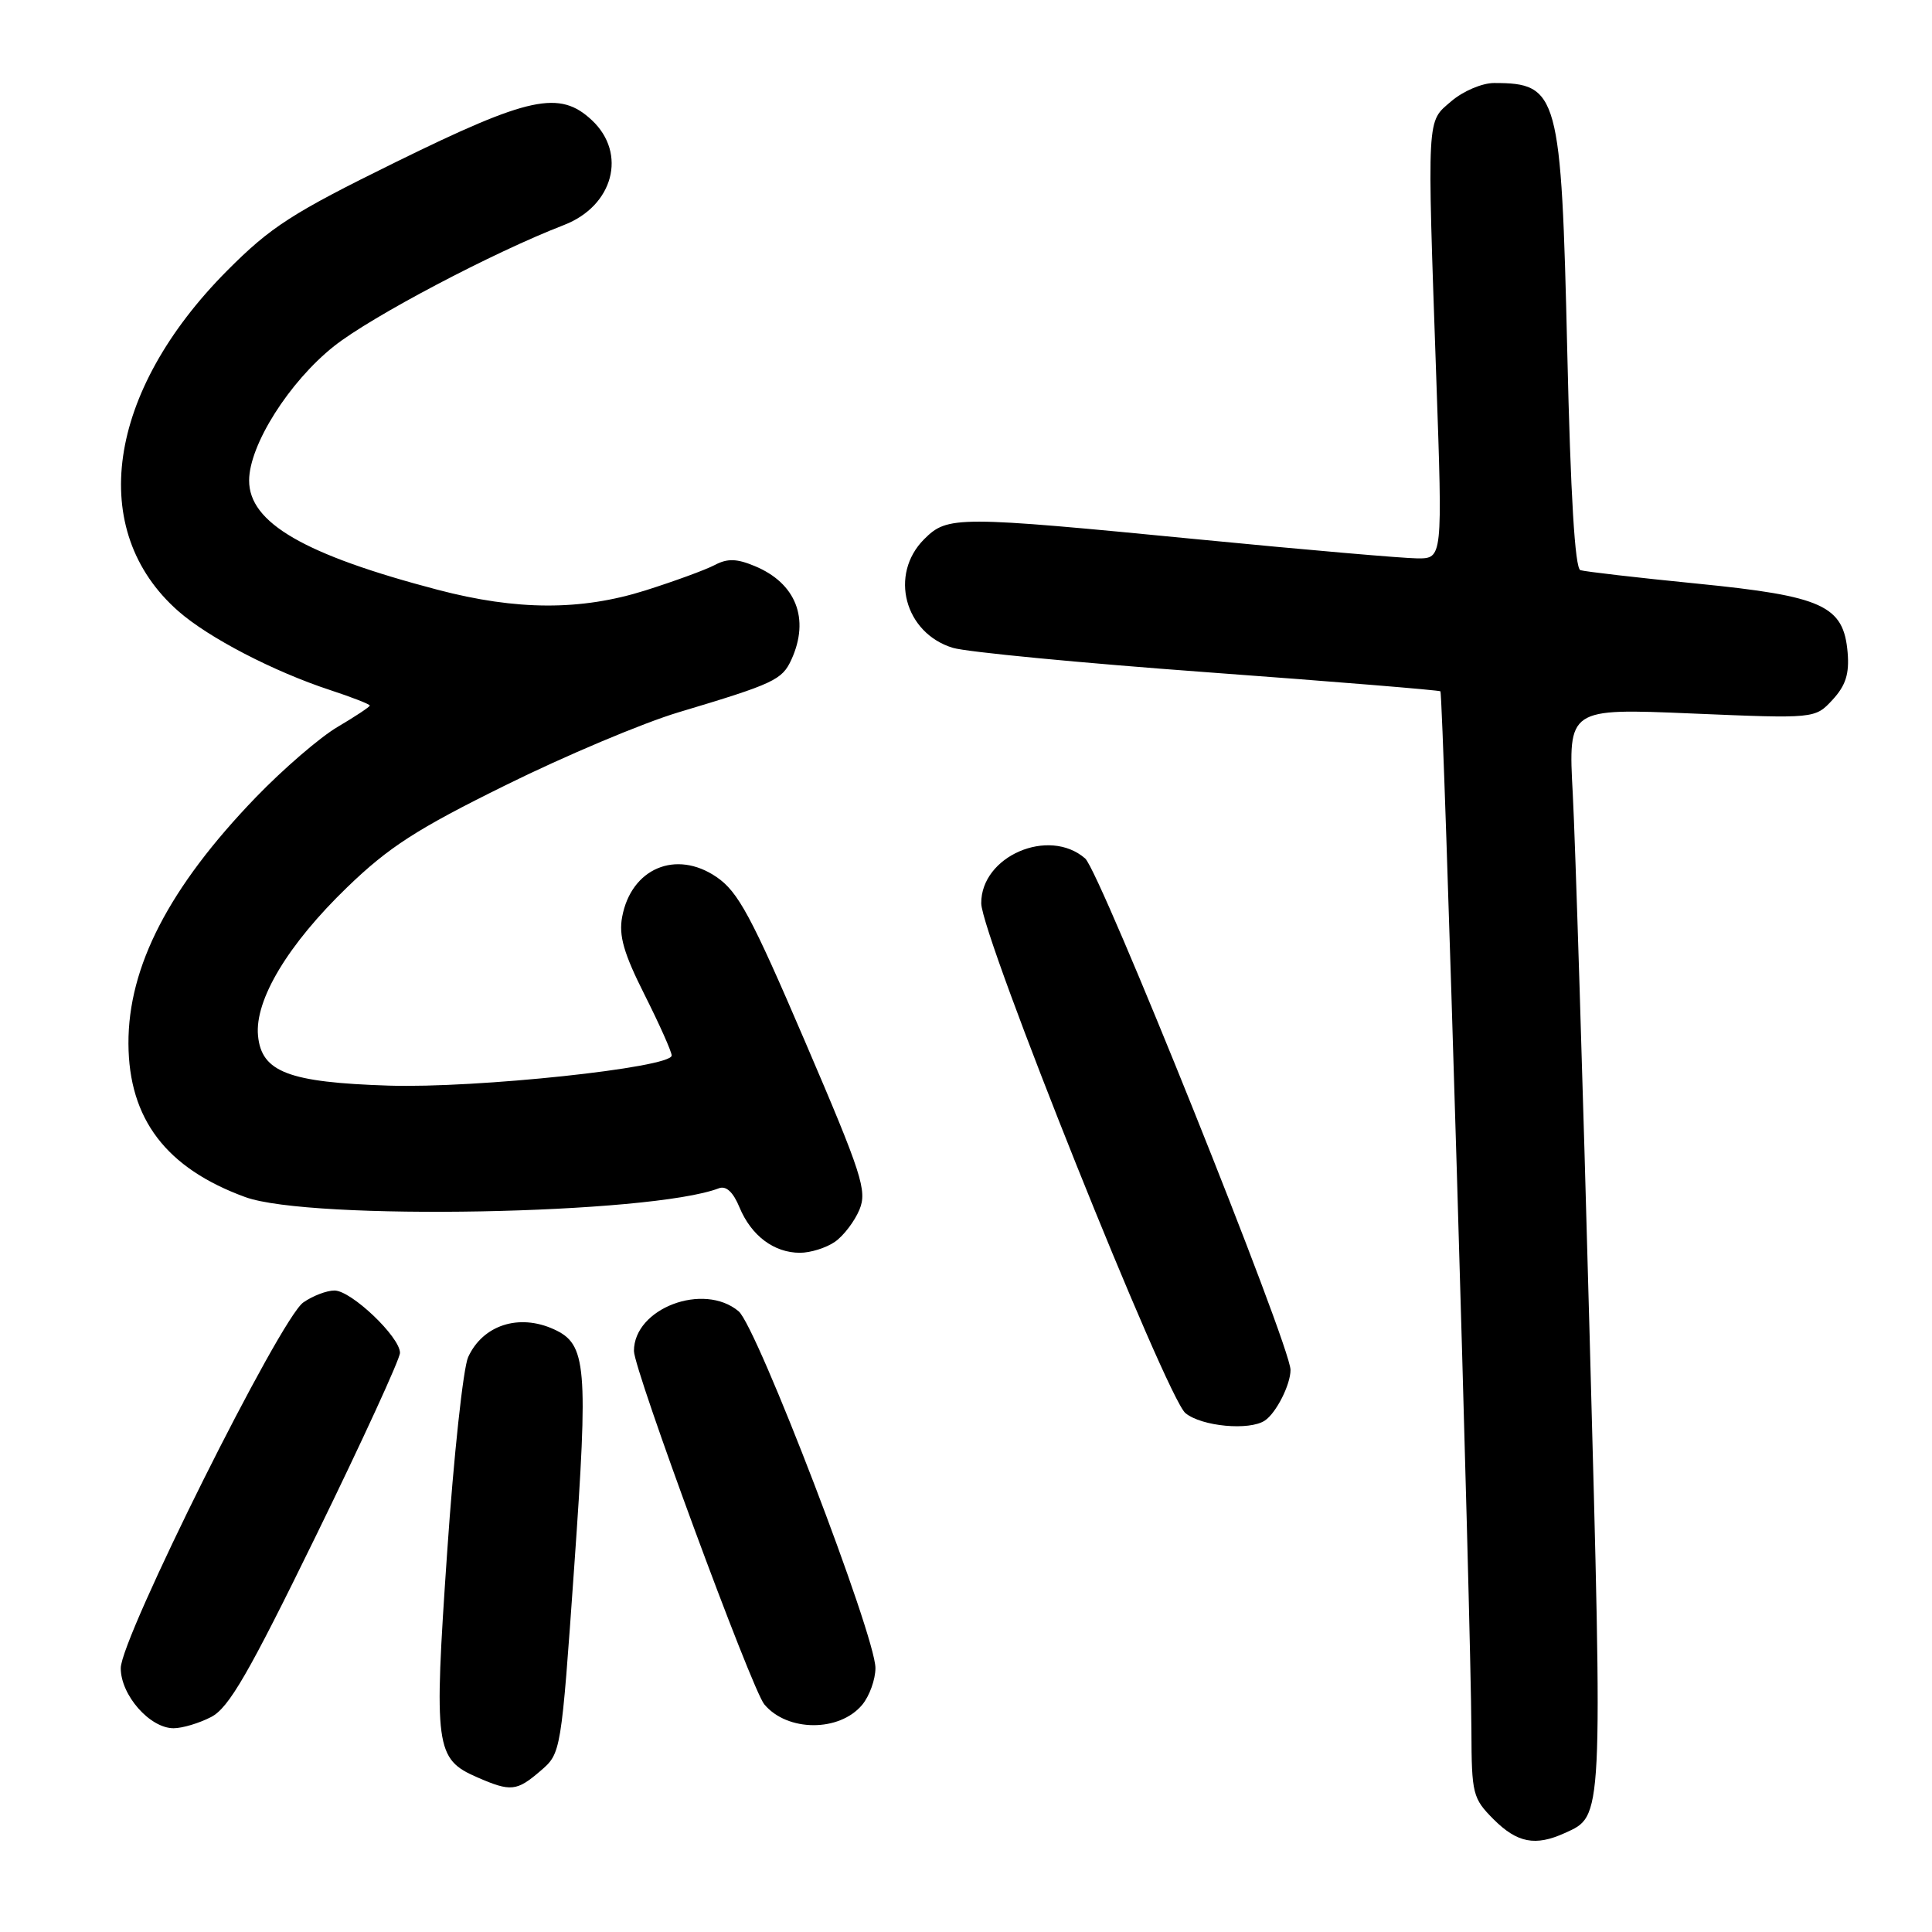 <?xml version="1.0" encoding="UTF-8" standalone="no"?>
<!DOCTYPE svg PUBLIC "-//W3C//DTD SVG 1.1//EN" "http://www.w3.org/Graphics/SVG/1.1/DTD/svg11.dtd" >
<svg xmlns="http://www.w3.org/2000/svg" xmlns:xlink="http://www.w3.org/1999/xlink" version="1.1" viewBox="0 0 256 256">
 <g >
 <path fill="currentColor"
d=" M 207.34 242.89 C 212.43 240.57 212.38 241.66 210.63 176.83 C 209.74 143.65 208.73 111.40 208.40 105.18 C 207.79 93.85 207.79 93.85 224.15 94.54 C 240.50 95.23 240.50 95.23 242.82 92.73 C 244.56 90.84 245.06 89.30 244.82 86.46 C 244.29 80.24 241.56 78.99 224.85 77.33 C 216.96 76.55 210.01 75.74 209.41 75.55 C 208.69 75.31 208.11 65.73 207.67 46.55 C 206.88 12.41 206.49 11.00 197.97 11.00 C 196.39 11.00 193.86 12.08 192.31 13.41 C 189.02 16.24 189.09 14.79 190.32 50.25 C 191.15 74.00 191.15 74.00 187.82 73.99 C 186.00 73.98 173.03 72.86 159.00 71.49 C 126.68 68.34 125.57 68.34 122.45 71.45 C 117.80 76.11 119.85 83.88 126.25 85.84 C 128.04 86.39 143.22 87.85 160.00 89.08 C 176.78 90.31 190.66 91.45 190.86 91.60 C 191.24 91.90 194.91 214.80 194.97 229.33 C 195.00 237.73 195.14 238.29 197.92 241.08 C 201.05 244.20 203.45 244.66 207.34 242.89 Z  M 71.62 234.65 C 74.35 232.30 74.35 232.30 76.09 207.57 C 77.97 180.92 77.73 178.11 73.40 176.14 C 68.76 174.02 63.97 175.58 62.03 179.83 C 61.38 181.27 60.12 192.91 59.25 205.69 C 57.47 231.59 57.67 233.08 63.25 235.51 C 67.68 237.44 68.47 237.36 71.62 234.65 Z  M 27.98 227.51 C 30.33 226.29 32.93 221.79 41.93 203.37 C 48.02 190.91 53.00 180.06 53.00 179.26 C 53.00 177.15 46.54 171.00 44.32 171.00 C 43.29 171.00 41.43 171.71 40.19 172.58 C 37.11 174.73 16.00 217.04 16.00 221.04 C 16.00 224.62 19.86 229.00 23.00 229.00 C 24.16 229.00 26.40 228.33 27.98 227.51 Z  M 114.25 225.89 C 115.21 224.73 116.00 222.54 116.00 221.02 C 116.00 216.72 100.30 175.78 97.87 173.75 C 93.22 169.86 84.00 173.36 84.00 179.01 C 84.00 181.52 99.60 223.82 101.27 225.83 C 104.31 229.49 111.23 229.52 114.25 225.89 Z  M 167.60 188.23 C 169.10 187.23 171.00 183.48 171.00 181.52 C 171.00 178.30 145.78 115.48 143.79 113.75 C 138.97 109.56 129.97 113.45 130.02 119.70 C 130.06 124.03 154.56 185.19 157.08 187.25 C 159.23 189.01 165.55 189.60 167.60 188.23 Z  M 110.64 164.54 C 111.79 163.74 113.24 161.82 113.88 160.29 C 114.92 157.77 114.23 155.63 106.67 138.00 C 99.53 121.35 97.81 118.16 94.93 116.20 C 89.57 112.55 83.64 115.06 82.44 121.49 C 81.97 123.98 82.65 126.33 85.42 131.83 C 87.39 135.75 89.00 139.36 89.00 139.86 C 89.00 141.47 63.15 144.22 51.50 143.85 C 38.23 143.42 34.65 142.05 34.19 137.24 C 33.73 132.51 38.15 125.15 46.00 117.57 C 51.52 112.24 55.22 109.85 67.00 104.04 C 74.86 100.15 85.16 95.81 89.89 94.39 C 102.58 90.59 103.63 90.10 104.87 87.39 C 107.33 81.99 105.47 77.26 99.99 75.00 C 97.61 74.01 96.39 73.98 94.70 74.87 C 93.49 75.51 89.35 77.02 85.50 78.24 C 76.95 80.93 68.48 80.90 58.00 78.15 C 40.32 73.51 32.99 69.27 33.01 63.66 C 33.02 58.96 38.33 50.58 44.26 45.87 C 49.20 41.95 65.39 33.42 74.74 29.81 C 81.27 27.28 83.12 20.34 78.44 15.94 C 74.16 11.92 70.14 12.78 52.46 21.47 C 38.69 28.24 35.90 30.04 30.11 35.85 C 14.10 51.95 11.47 70.31 23.65 81.00 C 27.65 84.51 36.28 88.99 43.75 91.44 C 46.64 92.39 49.00 93.31 49.00 93.49 C 49.00 93.66 47.09 94.93 44.75 96.31 C 42.41 97.68 37.53 101.89 33.90 105.65 C 22.41 117.57 16.98 128.07 17.02 138.28 C 17.06 148.28 22.02 154.80 32.50 158.62 C 41.08 161.76 86.24 160.92 95.26 157.45 C 96.22 157.09 97.15 157.95 97.99 159.99 C 99.55 163.74 102.56 166.00 106.00 166.00 C 107.41 166.00 109.49 165.34 110.64 164.54 Z "/>
</g>
</svg>